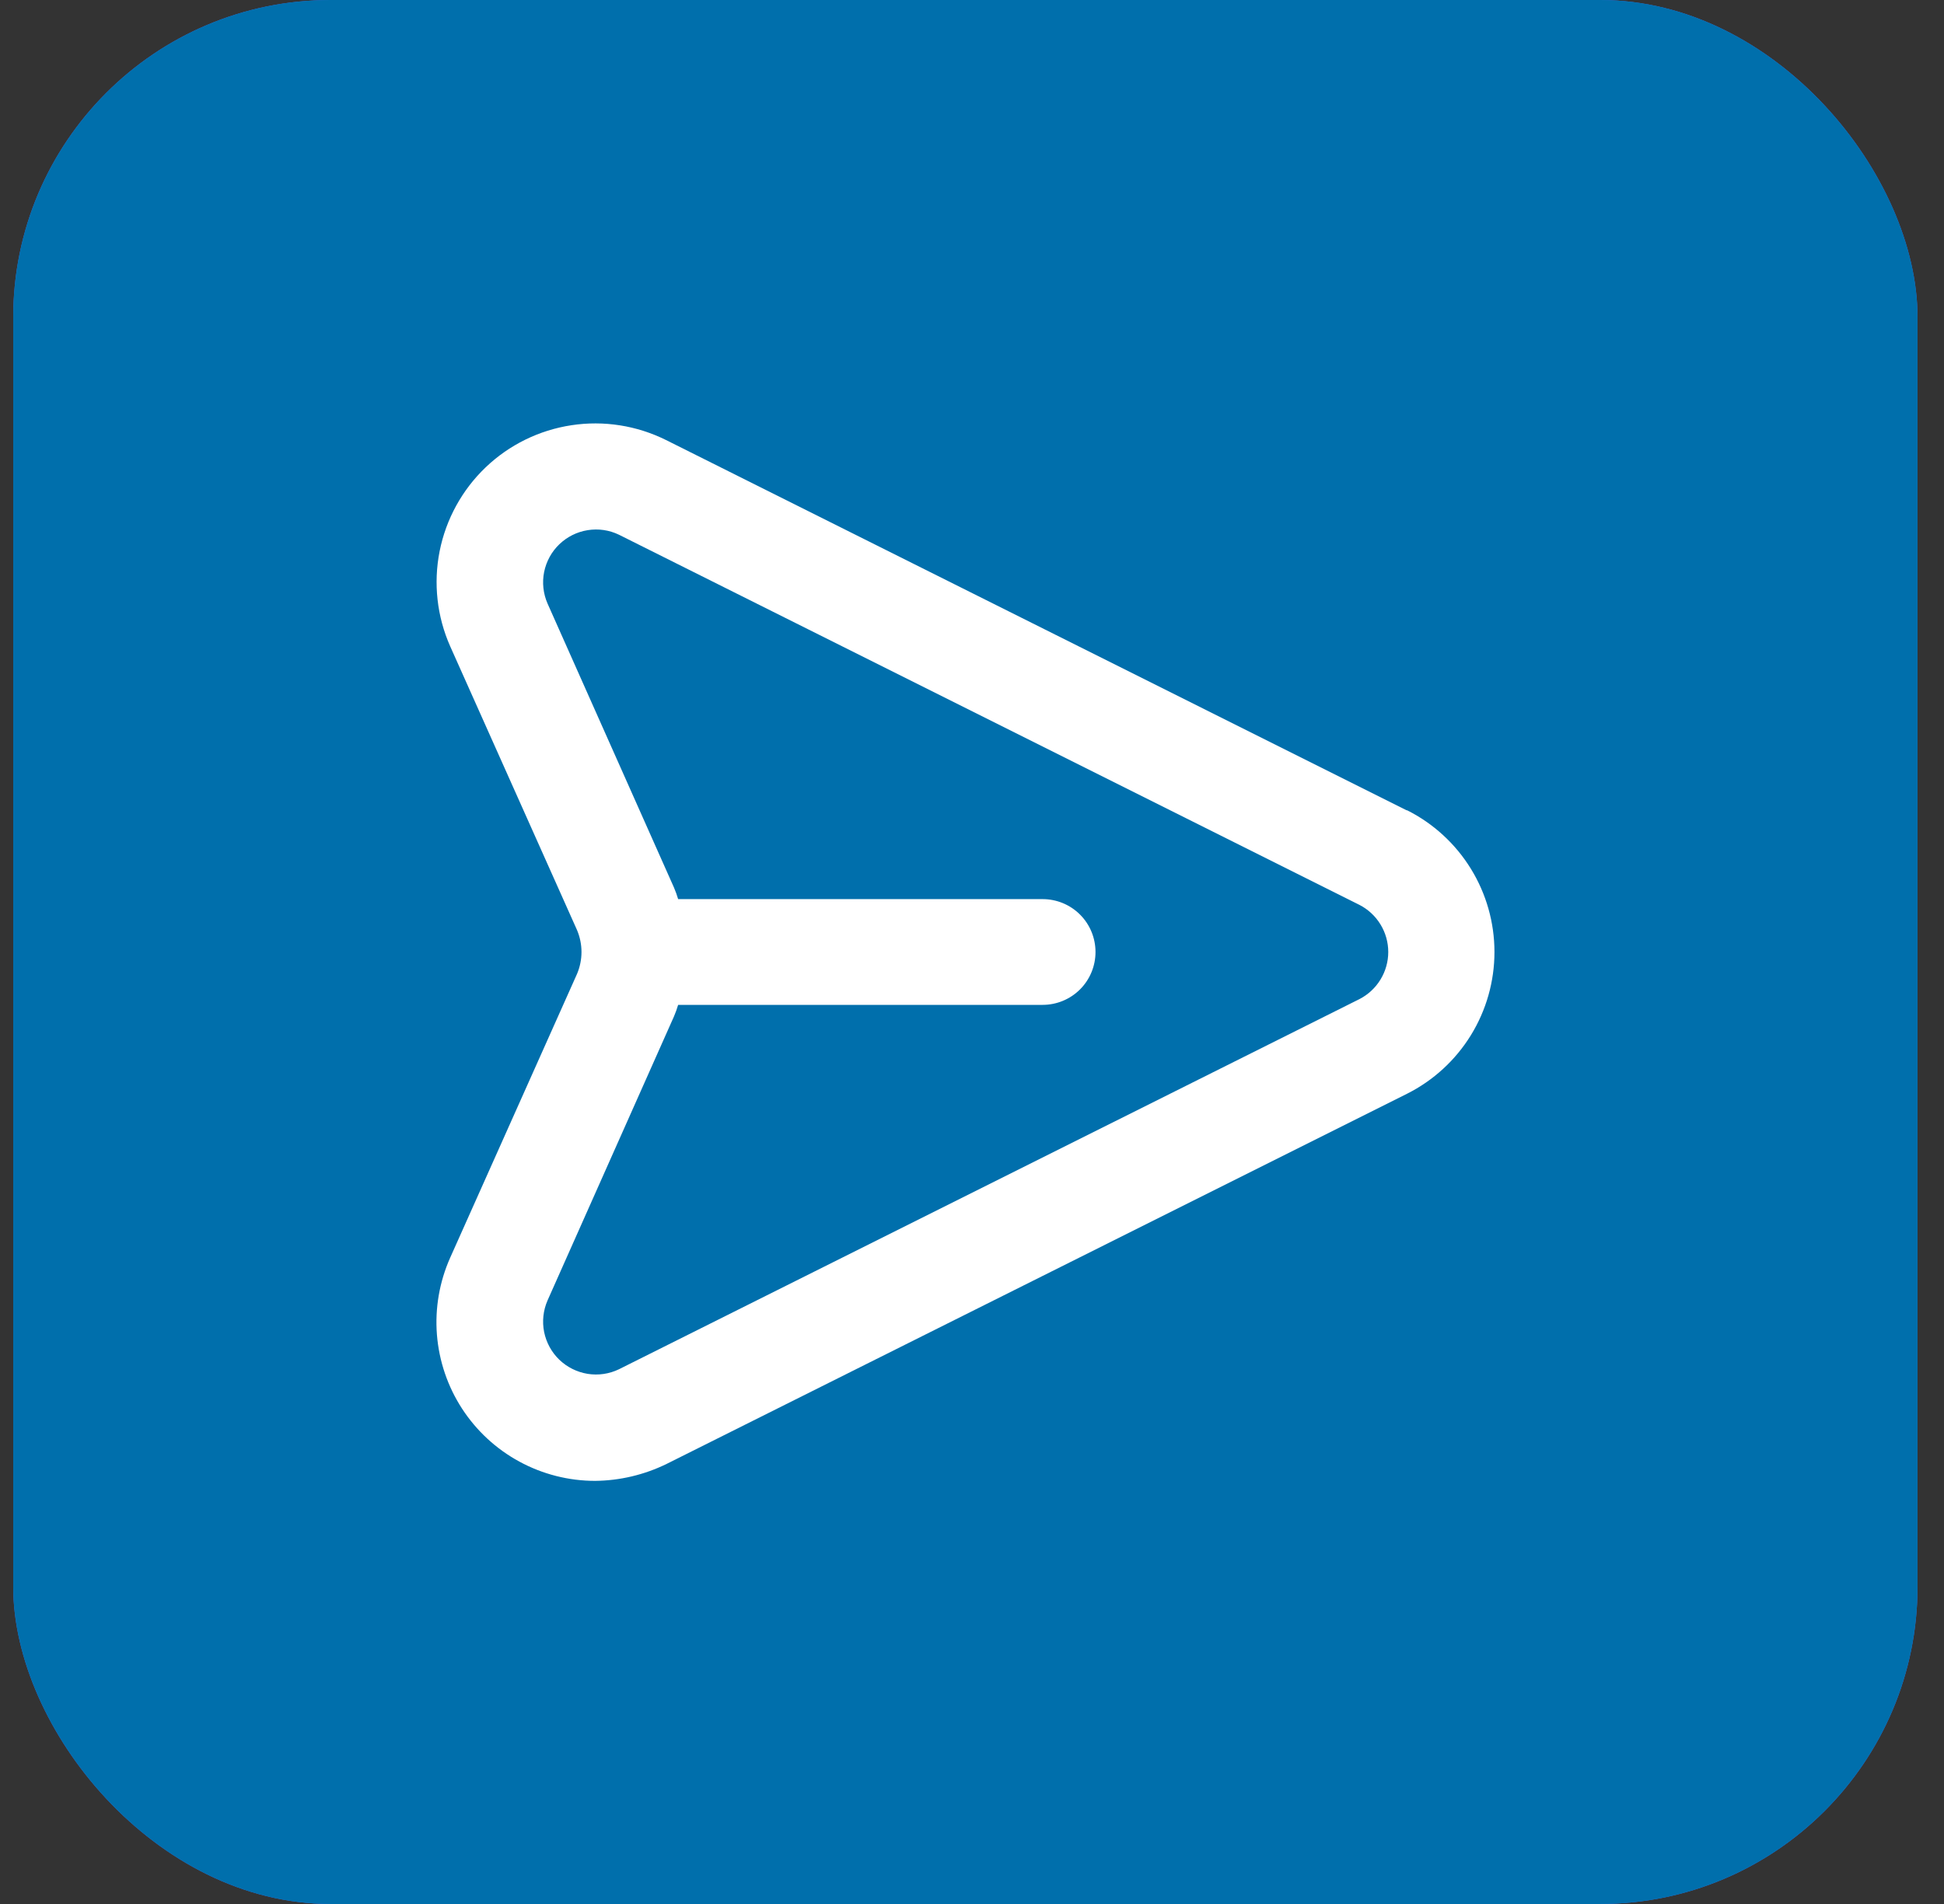 <svg width="49" height="48" viewBox="0 0 49 48" fill="none" xmlns="http://www.w3.org/2000/svg">
<rect x="0" y="0" width="49" height="48" fill="#333333" stroke="none"/>
<rect x="0.333" width="48" height="48" rx="8" fill="#466BF0"/>
<rect x="0.333" width="48" height="48" rx="8" fill="#006FAC"/>
<path d="M35.453 20.427L16.787 11.093C16.05 10.727 15.218 10.596 14.405 10.72C13.591 10.843 12.835 11.214 12.24 11.783C11.646 12.351 11.241 13.09 11.081 13.897C10.921 14.704 11.014 15.541 11.347 16.293L14.547 23.453C14.619 23.627 14.657 23.812 14.657 24C14.657 24.188 14.619 24.374 14.547 24.547L11.347 31.707C11.076 32.316 10.961 32.983 11.013 33.647C11.066 34.312 11.283 34.953 11.646 35.512C12.009 36.071 12.506 36.53 13.092 36.848C13.678 37.166 14.333 37.333 15 37.333C15.624 37.327 16.239 37.181 16.8 36.907L35.467 27.573C36.129 27.24 36.685 26.73 37.074 26.099C37.463 25.468 37.669 24.741 37.669 24C37.669 23.259 37.463 22.532 37.074 21.901C36.685 21.27 36.129 20.76 35.467 20.427H35.453ZM34.267 25.187L15.6 34.52C15.355 34.638 15.08 34.678 14.811 34.635C14.543 34.591 14.294 34.467 14.098 34.279C13.902 34.09 13.769 33.846 13.715 33.579C13.662 33.313 13.692 33.036 13.8 32.787L16.987 25.627C17.028 25.531 17.064 25.433 17.093 25.333H26.28C26.634 25.333 26.973 25.193 27.223 24.943C27.473 24.693 27.613 24.354 27.613 24C27.613 23.646 27.473 23.307 27.223 23.057C26.973 22.807 26.634 22.667 26.28 22.667H17.093C17.064 22.567 17.028 22.469 16.987 22.373L13.8 15.213C13.692 14.964 13.662 14.687 13.715 14.421C13.769 14.154 13.902 13.91 14.098 13.722C14.294 13.533 14.543 13.409 14.811 13.366C15.08 13.322 15.355 13.362 15.6 13.48L34.267 22.813C34.485 22.925 34.668 23.095 34.796 23.305C34.924 23.514 34.992 23.755 34.992 24C34.992 24.245 34.924 24.486 34.796 24.695C34.668 24.905 34.485 25.075 34.267 25.187Z" fill="white"/>
</svg>
